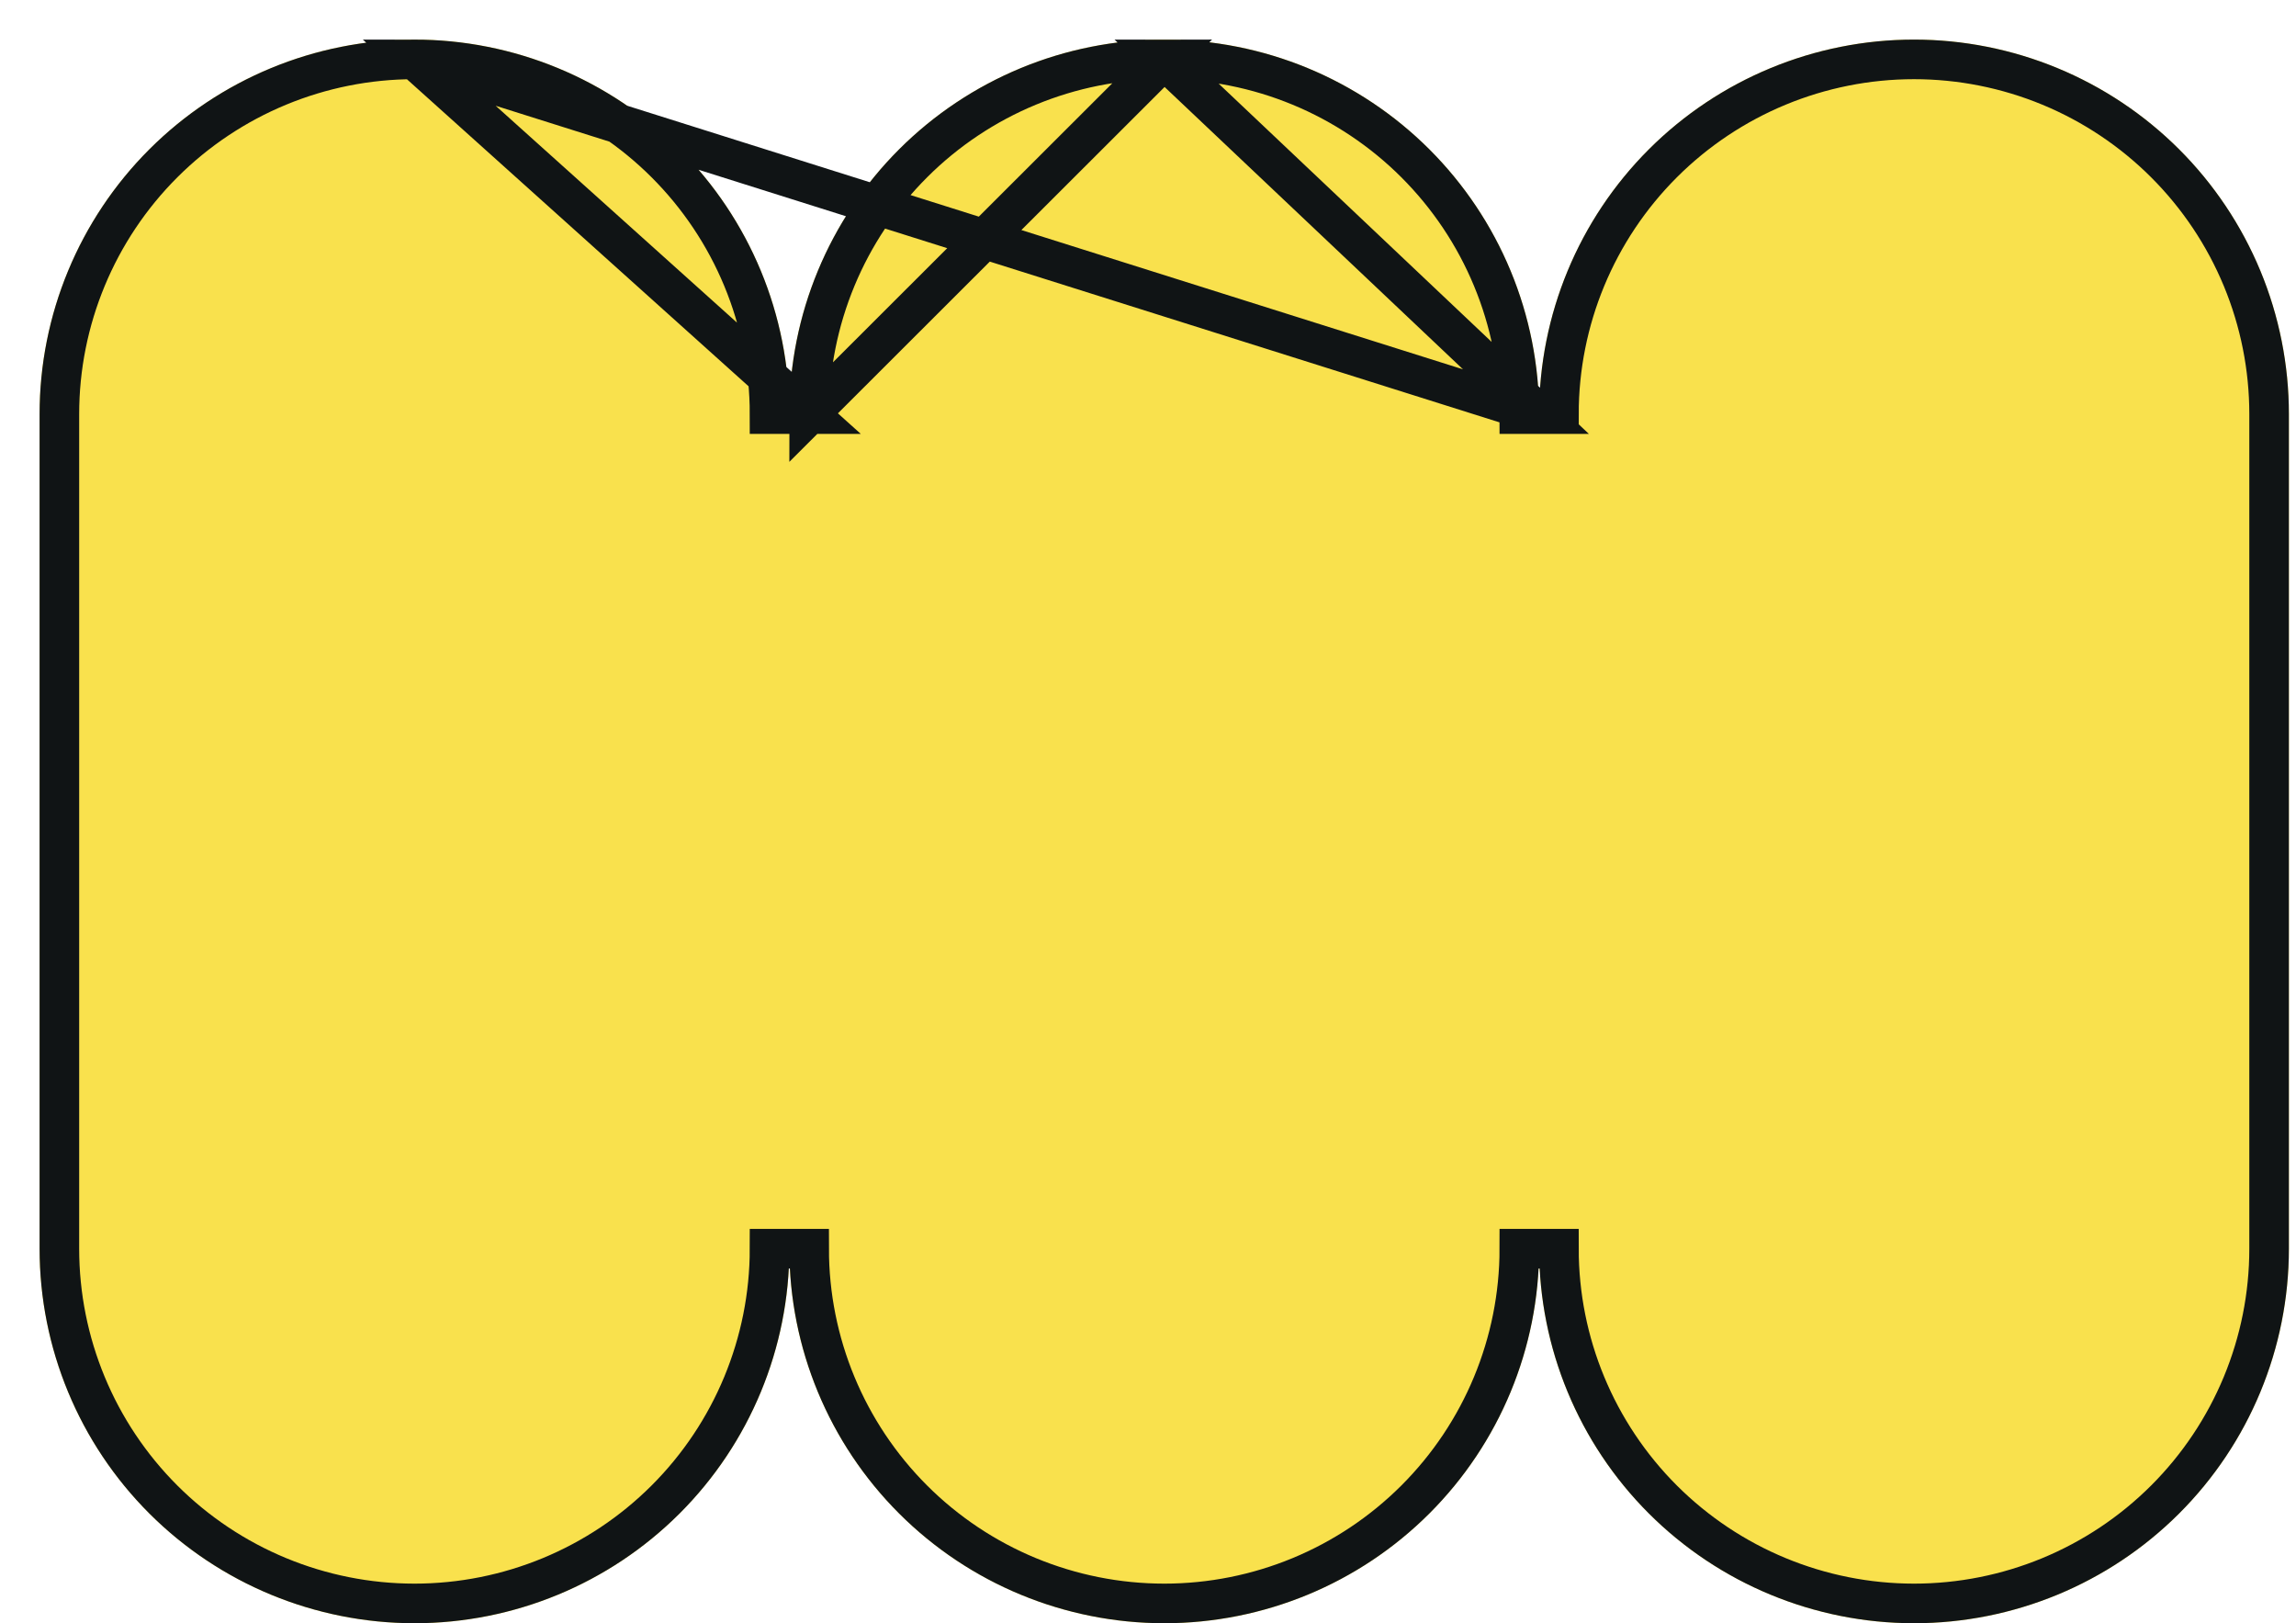 <svg width="116" height="82" viewBox="0 0 116 82" fill="none" xmlns="http://www.w3.org/2000/svg">
<g filter="url(#filter0_d_721_2945)">
<path d="M94.7 0C89.677 0.001 84.859 1.994 81.308 5.542C77.756 9.09 75.761 13.902 75.761 18.919C75.761 16.435 75.271 13.974 74.319 11.679C73.367 9.384 71.972 7.298 70.213 5.541C68.454 3.784 66.366 2.391 64.068 1.44C61.77 0.489 59.307 0 56.819 0C51.796 0.001 46.979 1.994 43.427 5.542C39.876 9.09 37.88 13.902 37.88 18.919C37.88 16.435 37.39 13.974 36.438 11.679C35.487 9.384 34.091 7.298 32.333 5.541C30.574 3.784 28.486 2.391 26.188 1.44C23.89 0.489 21.427 0 18.939 0C13.916 0.001 9.099 1.994 5.547 5.542C1.995 9.09 -3.13685e-08 13.902 0 18.919V61.081C-3.13685e-08 66.098 1.995 70.91 5.547 74.458C9.099 78.006 13.916 79.999 18.939 80C23.963 80 28.78 78.007 32.333 74.459C35.885 70.911 37.88 66.099 37.88 61.081C37.88 66.098 39.876 70.91 43.427 74.458C46.979 78.006 51.796 79.999 56.819 80C61.843 80 66.661 78.007 70.213 74.459C73.765 70.911 75.761 66.099 75.761 61.081C75.761 66.098 77.756 70.91 81.308 74.458C84.859 78.006 89.677 79.999 94.7 80C99.723 80 104.541 78.007 108.093 74.459C111.645 70.911 113.641 66.099 113.641 61.081V18.919C113.641 16.435 113.151 13.974 112.199 11.679C111.247 9.384 109.852 7.298 108.093 5.541C106.334 3.784 104.246 2.391 101.948 1.44C99.65 0.489 97.187 0 94.7 0Z" fill="#F9E14D"/>
<path d="M75.761 18.919H76.761C76.761 14.167 78.65 9.61 82.014 6.249C85.379 2.889 89.942 1.001 94.7 1C97.056 1 99.389 1.464 101.566 2.364C103.743 3.265 105.721 4.585 107.387 6.249C109.053 7.913 110.374 9.888 111.276 12.062C112.177 14.236 112.641 16.566 112.641 18.919V61.081C112.641 65.833 110.751 70.391 107.387 73.751C104.022 77.112 99.459 79 94.7 79C89.942 78.999 85.379 77.111 82.014 73.751C78.65 70.39 76.761 65.833 76.761 61.081H75.761H74.761C74.761 65.833 72.871 70.391 69.506 73.751C66.142 77.112 61.578 79 56.82 79C52.061 78.999 47.498 77.111 44.134 73.751C40.77 70.39 38.88 65.833 38.88 61.081H37.88H36.88C36.88 65.833 34.99 70.391 31.626 73.751C28.261 77.112 23.698 79 18.939 79C14.181 78.999 9.618 77.111 6.254 73.751C2.89 70.39 1 65.833 1 61.081V18.919C1 14.167 2.89 9.61 6.254 6.249C9.618 2.889 14.181 1.001 18.939 1L75.761 18.919ZM75.761 18.919H74.761C74.761 16.566 74.297 14.236 73.395 12.062C72.494 9.888 71.172 7.913 69.506 6.249C67.84 4.585 65.862 3.265 63.686 2.364C61.509 1.464 59.176 1 56.82 1L75.761 18.919ZM38.88 18.919H37.88H36.88C36.88 16.566 36.416 14.236 35.515 12.062C34.613 9.888 33.292 7.913 31.626 6.249C29.96 4.585 27.982 3.265 25.805 2.364C23.628 1.464 21.295 1 18.939 1L38.88 18.919ZM38.88 18.919C38.88 14.167 40.77 9.61 44.134 6.249C47.498 2.889 52.061 1.001 56.819 1L38.88 18.919Z" stroke="#101415" stroke-width="2"/>
</g>
<defs>
<filter id="filter0_d_721_2945" x="0" y="0" width="115.641" height="82" filterUnits="userSpaceOnUse" color-interpolation-filters="sRGB">
<feFlood flood-opacity="0" result="BackgroundImageFix"/>
<feColorMatrix in="SourceAlpha" type="matrix" values="0 0 0 0 0 0 0 0 0 0 0 0 0 0 0 0 0 0 127 0" result="hardAlpha"/>
<feOffset dx="2" dy="2"/>
<feComposite in2="hardAlpha" operator="out"/>
<feColorMatrix type="matrix" values="0 0 0 0 0.063 0 0 0 0 0.078 0 0 0 0 0.082 0 0 0 1 0"/>
<feBlend mode="normal" in2="BackgroundImageFix" result="effect1_dropShadow_721_2945"/>
<feBlend mode="normal" in="SourceGraphic" in2="effect1_dropShadow_721_2945" result="shape"/>
</filter>
</defs>
</svg>
